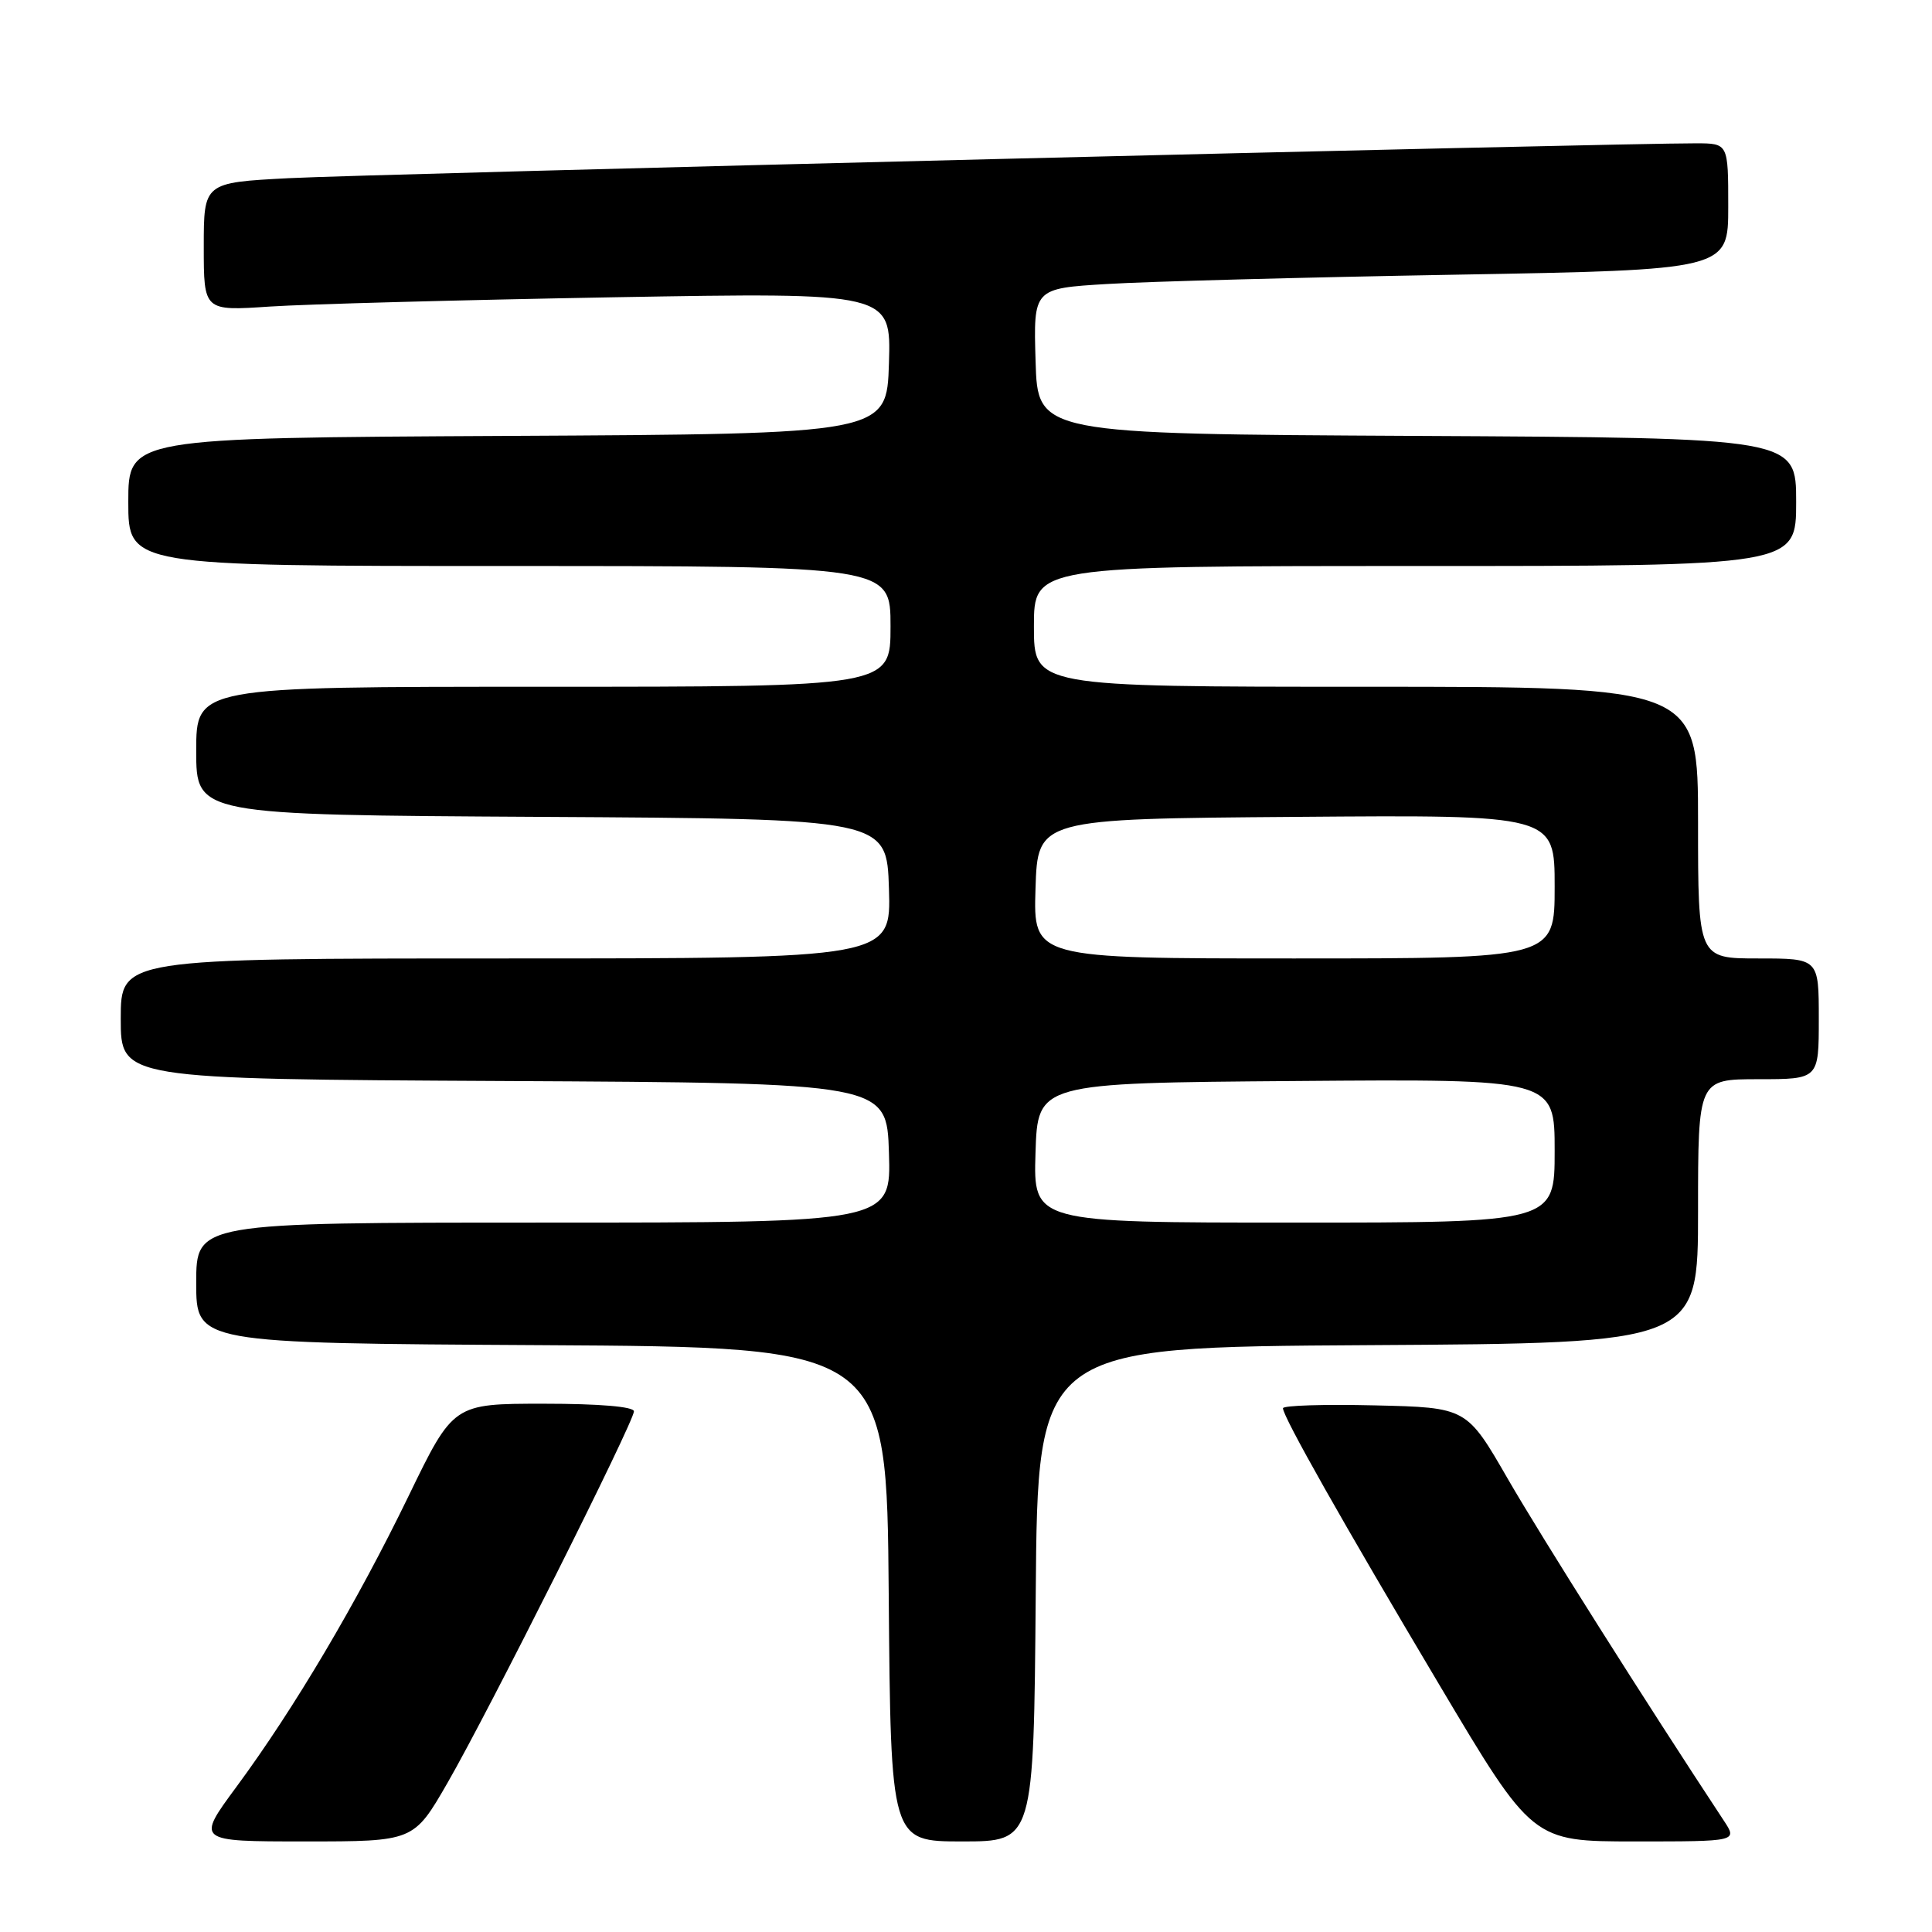 <?xml version="1.0" encoding="UTF-8" standalone="no"?>
<!DOCTYPE svg PUBLIC "-//W3C//DTD SVG 1.1//EN" "http://www.w3.org/Graphics/SVG/1.1/DTD/svg11.dtd" >
<svg xmlns="http://www.w3.org/2000/svg" xmlns:xlink="http://www.w3.org/1999/xlink" version="1.1" viewBox="0 0 256 256">
 <g >
 <path fill="currentColor"
d=" M 59.29 236.25 C 64.75 226.78 84.00 188.41 84.00 187.01 C 84.00 186.39 79.42 186.00 72.04 186.00 C 60.07 186.00 60.07 186.00 54.13 198.25 C 47.27 212.39 38.99 226.38 31.34 236.75 C 25.99 244.00 25.99 244.00 40.41 244.00 C 54.82 244.00 54.82 244.00 59.29 236.25 Z  M 137.24 211.25 C 137.50 178.50 137.50 178.50 181.25 178.24 C 225.00 177.98 225.00 177.98 225.00 160.49 C 225.00 143.00 225.00 143.00 233.00 143.00 C 241.00 143.00 241.00 143.00 241.00 135.00 C 241.00 127.00 241.00 127.00 233.00 127.00 C 225.00 127.00 225.00 127.00 225.00 109.00 C 225.00 91.00 225.00 91.00 181.00 91.00 C 137.00 91.00 137.00 91.00 137.00 83.00 C 137.00 75.00 137.00 75.00 187.50 75.00 C 238.00 75.00 238.00 75.00 238.00 66.51 C 238.00 58.02 238.00 58.02 187.75 57.76 C 137.50 57.50 137.50 57.50 137.22 47.86 C 136.93 38.22 136.93 38.22 146.72 37.63 C 152.10 37.30 172.81 36.75 192.75 36.40 C 229.00 35.76 229.00 35.76 229.00 27.38 C 229.00 19.00 229.00 19.00 224.75 18.99 C 214.61 18.96 48.43 23.07 38.25 23.61 C 27.00 24.20 27.00 24.20 27.00 32.70 C 27.00 41.21 27.00 41.21 35.75 40.62 C 40.56 40.30 61.06 39.75 81.29 39.39 C 118.08 38.75 118.08 38.75 117.79 48.13 C 117.50 57.50 117.50 57.50 67.25 57.76 C 17.00 58.02 17.00 58.02 17.00 66.51 C 17.00 75.00 17.00 75.00 67.50 75.00 C 118.00 75.00 118.00 75.00 118.00 83.00 C 118.00 91.00 118.00 91.00 72.00 91.00 C 26.00 91.00 26.00 91.00 26.00 99.49 C 26.00 107.98 26.00 107.98 71.75 108.24 C 117.50 108.50 117.50 108.50 117.79 117.75 C 118.08 127.00 118.08 127.00 67.04 127.00 C 16.00 127.00 16.00 127.00 16.00 134.99 C 16.00 142.98 16.00 142.98 66.75 143.24 C 117.50 143.50 117.50 143.50 117.79 152.75 C 118.08 162.00 118.08 162.00 72.04 162.00 C 26.00 162.00 26.00 162.00 26.00 169.99 C 26.00 177.98 26.00 177.98 71.75 178.24 C 117.50 178.50 117.50 178.50 117.76 211.25 C 118.03 244.00 118.03 244.00 127.50 244.00 C 136.97 244.00 136.97 244.00 137.24 211.25 Z  M 228.42 241.25 C 218.11 225.62 204.21 203.61 199.80 195.97 C 194.34 186.50 194.34 186.50 182.17 186.22 C 175.48 186.06 170.00 186.23 170.00 186.60 C 170.00 187.72 177.88 201.67 190.72 223.25 C 203.06 244.00 203.06 244.00 216.64 244.00 C 230.23 244.00 230.23 244.00 228.42 241.25 Z  M 137.21 152.75 C 137.50 143.50 137.50 143.50 171.75 143.24 C 206.00 142.97 206.00 142.97 206.00 152.49 C 206.00 162.00 206.00 162.00 171.46 162.00 C 136.92 162.00 136.92 162.00 137.21 152.75 Z  M 137.21 117.75 C 137.50 108.50 137.50 108.50 171.75 108.24 C 206.00 107.97 206.00 107.97 206.00 117.49 C 206.00 127.00 206.00 127.00 171.46 127.00 C 136.92 127.00 136.92 127.00 137.21 117.75 Z "/>
</g>
</svg>